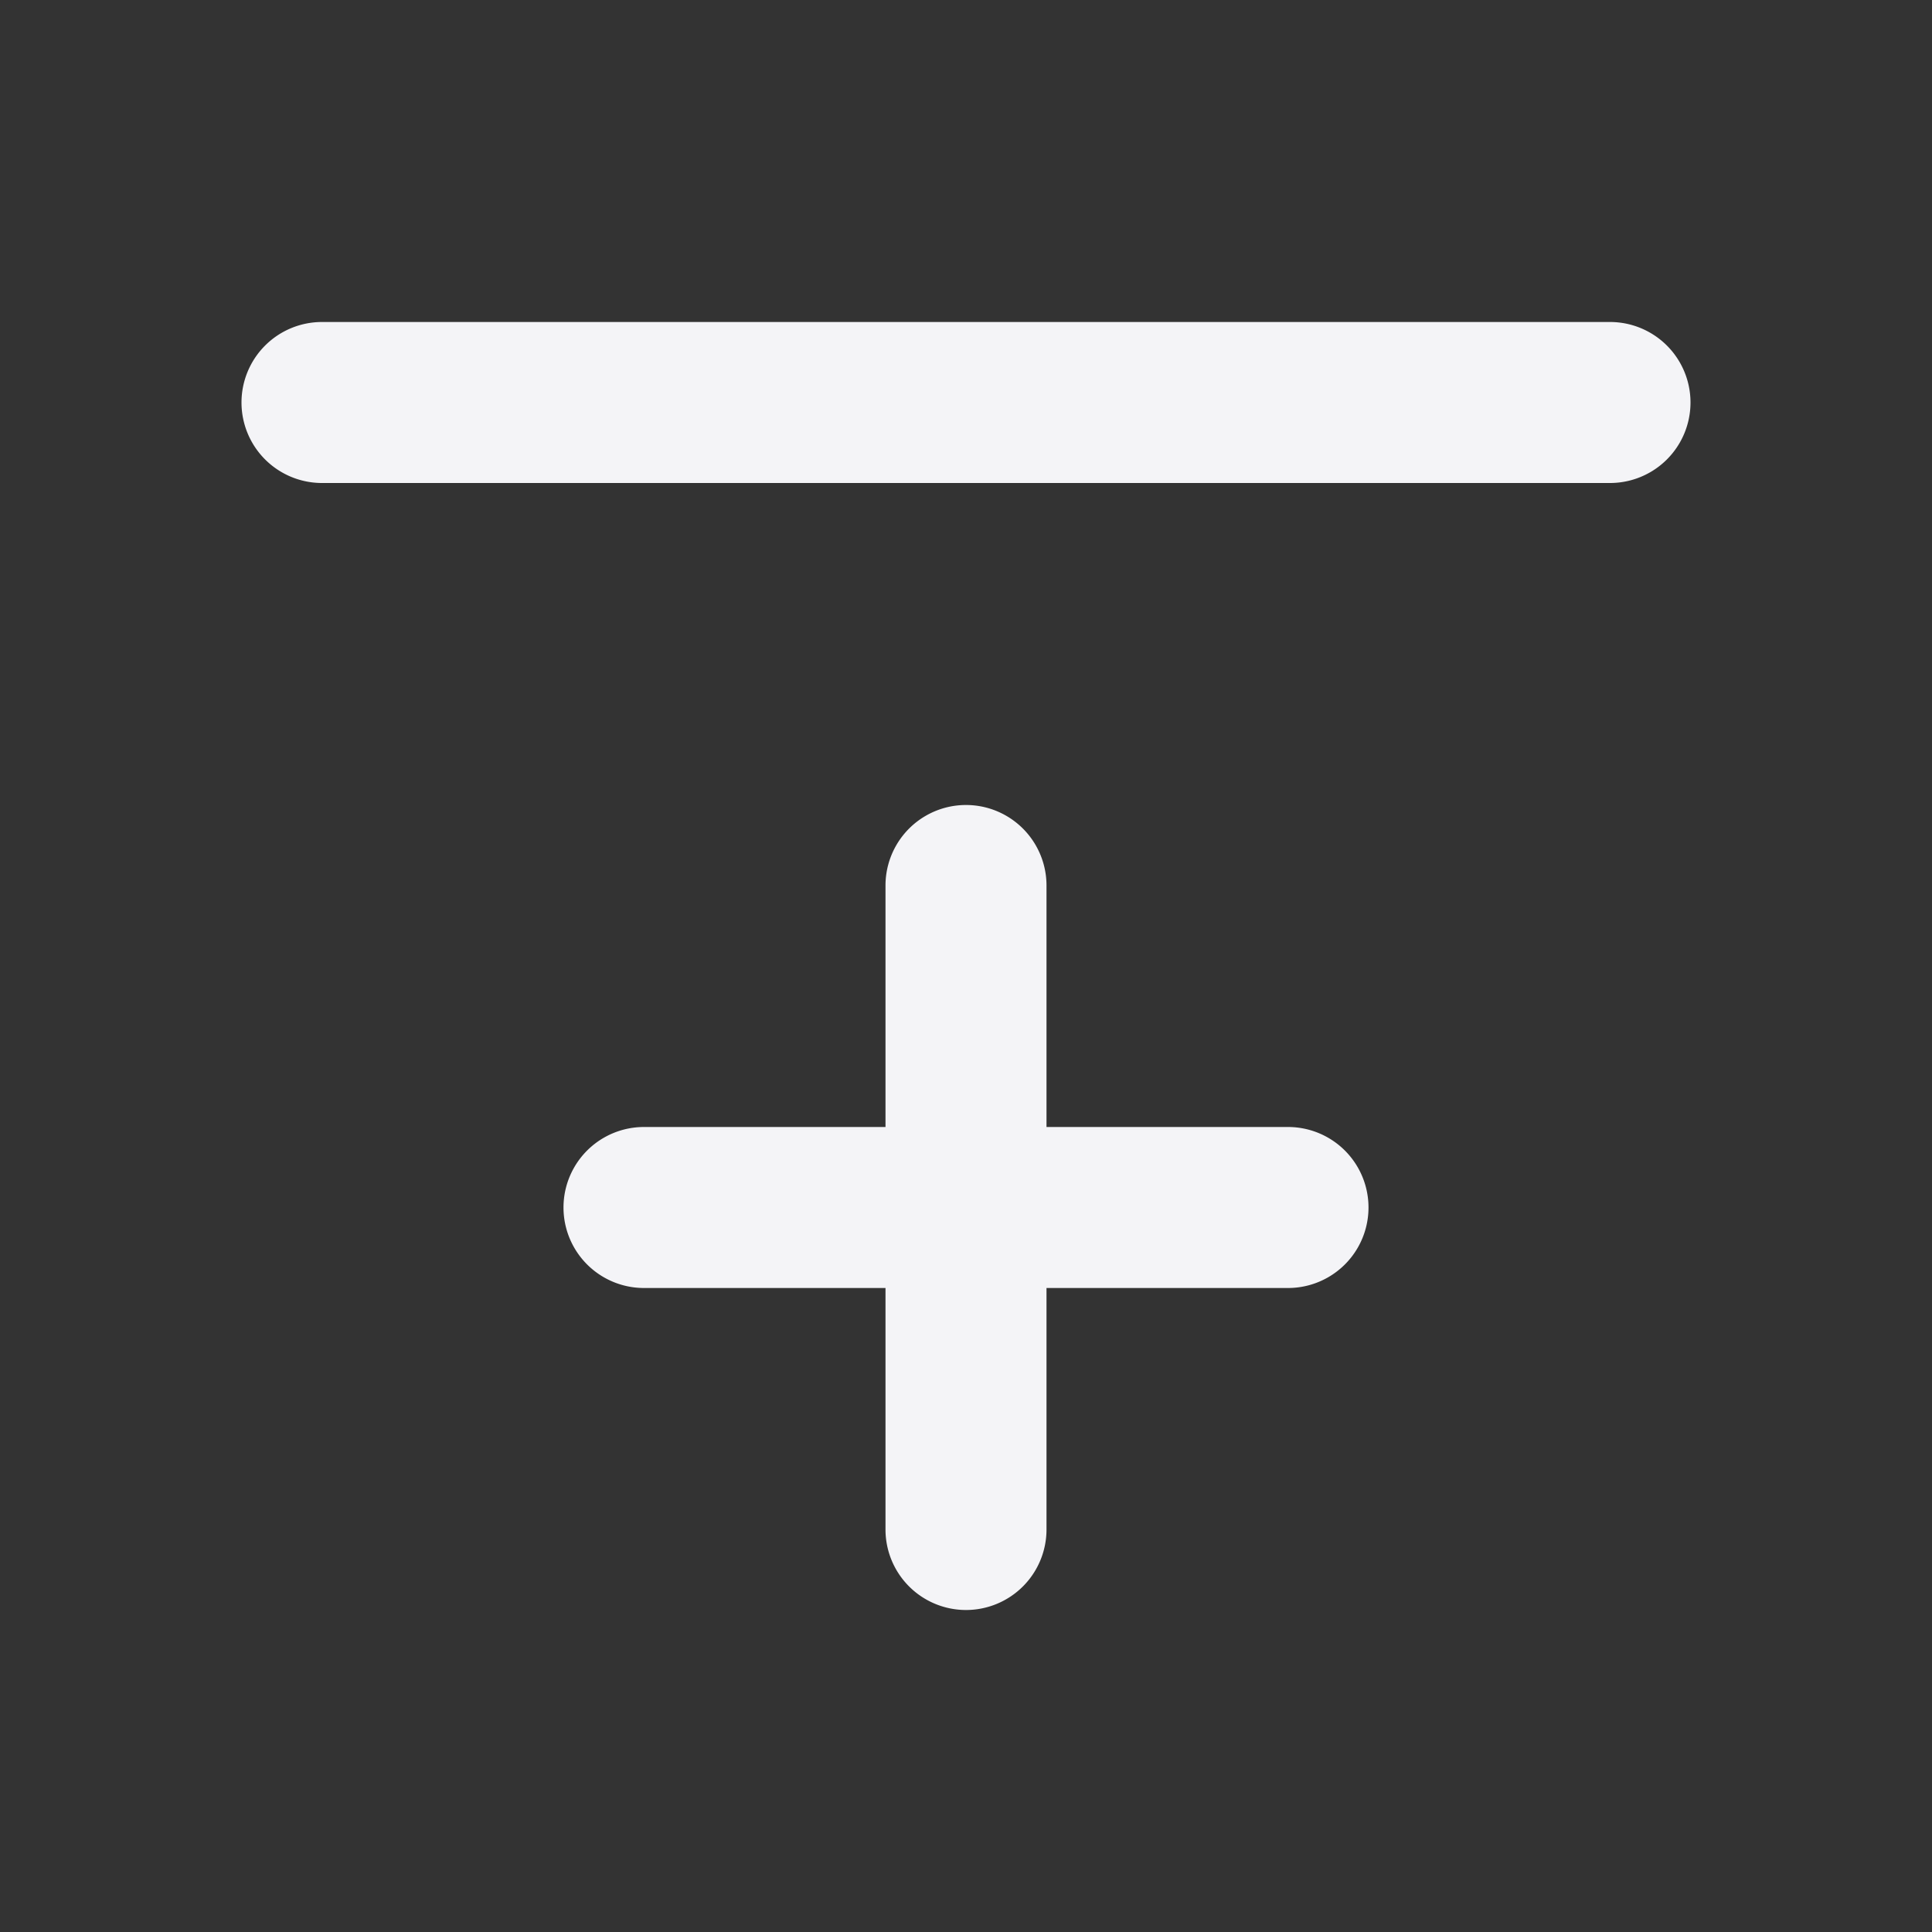 <svg fill="none" height="24" width="24" xmlns="http://www.w3.org/2000/svg"><rect width="100%" height="100%" fill="#333333" stroke="none"/><path d="m3 5a1 1 0 0 0 1 1h16a1 1 0 1 0 0-2h-16a1 1 0 0 0 -1 1zm9 15a1 1 0 0 0 1-1v-3h3a1 1 0 1 0 0-2h-3v-3a1 1 0 1 0 -2 0v3h-3a1 1 0 1 0 0 2h3v3a1 1 0 0 0 1 1z" fill="#f4f4f7"/></svg>